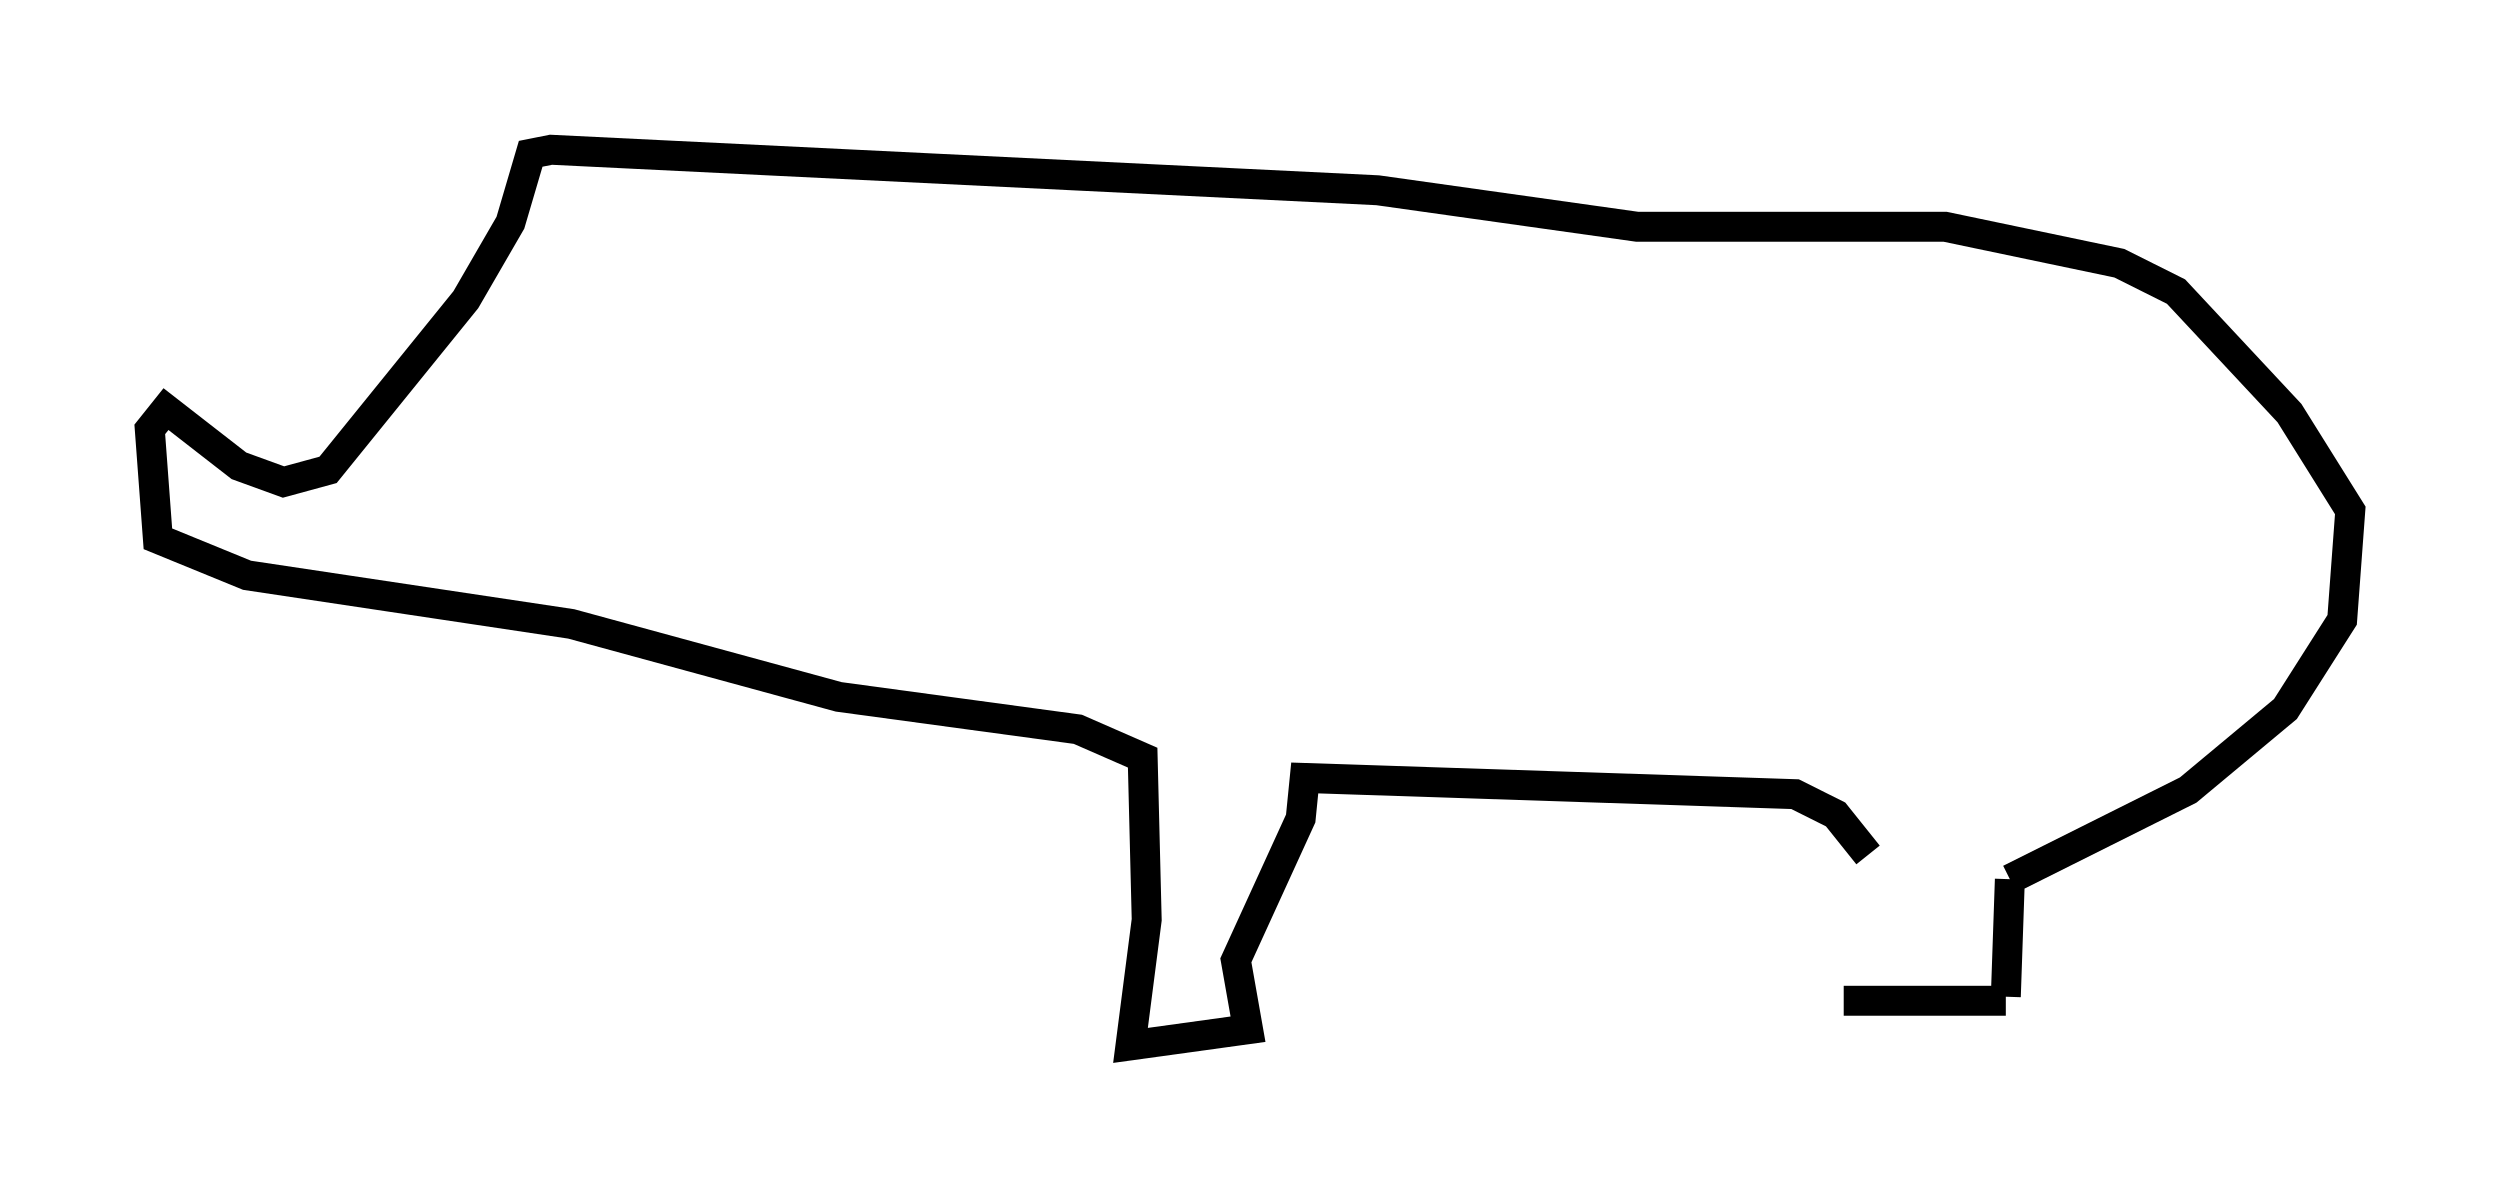 <?xml version="1.0" encoding="utf-8" ?>
<svg baseProfile="full" height="39.905" version="1.1" width="83.477" xmlns="http://www.w3.org/2000/svg" xmlns:ev="http://www.w3.org/2001/xml-events" xmlns:xlink="http://www.w3.org/1999/xlink"><defs /><rect fill="white" height="39.905" width="83.477" x="0" y="0" /><path d="M61.427, 33.822 m1.083, -4.871 m-0.947, 4.465 l5.413, 0.0 m0.0, -0.135 l0.135, -3.924 m0.0, 0.0 l5.954, -2.977 3.248, -2.706 l1.894, -2.977 0.271, -3.654 l-2.03, -3.248 -3.789, -4.059 l-1.894, -0.947 -5.819, -1.218 l-10.284, 0.0 -8.66, -1.218 l-27.605, -1.353 -0.677, 0.135 l-0.677, 2.3 -1.488, 2.571 l-4.601, 5.683 -1.488, 0.406 l-1.488, -0.541 -2.436, -1.894 l-0.541, 0.677 0.271, 3.654 l2.977, 1.218 10.825, 1.624 l8.931, 2.436 7.984, 1.083 l2.165, 0.947 0.135, 5.413 l-0.541, 4.195 3.924, -0.541 l-0.406, -2.3 2.165, -4.736 l0.135, -1.353 16.373, 0.541 l1.353, 0.677 1.083, 1.353 " fill="none" stroke="black" stroke-width="1" /></svg>